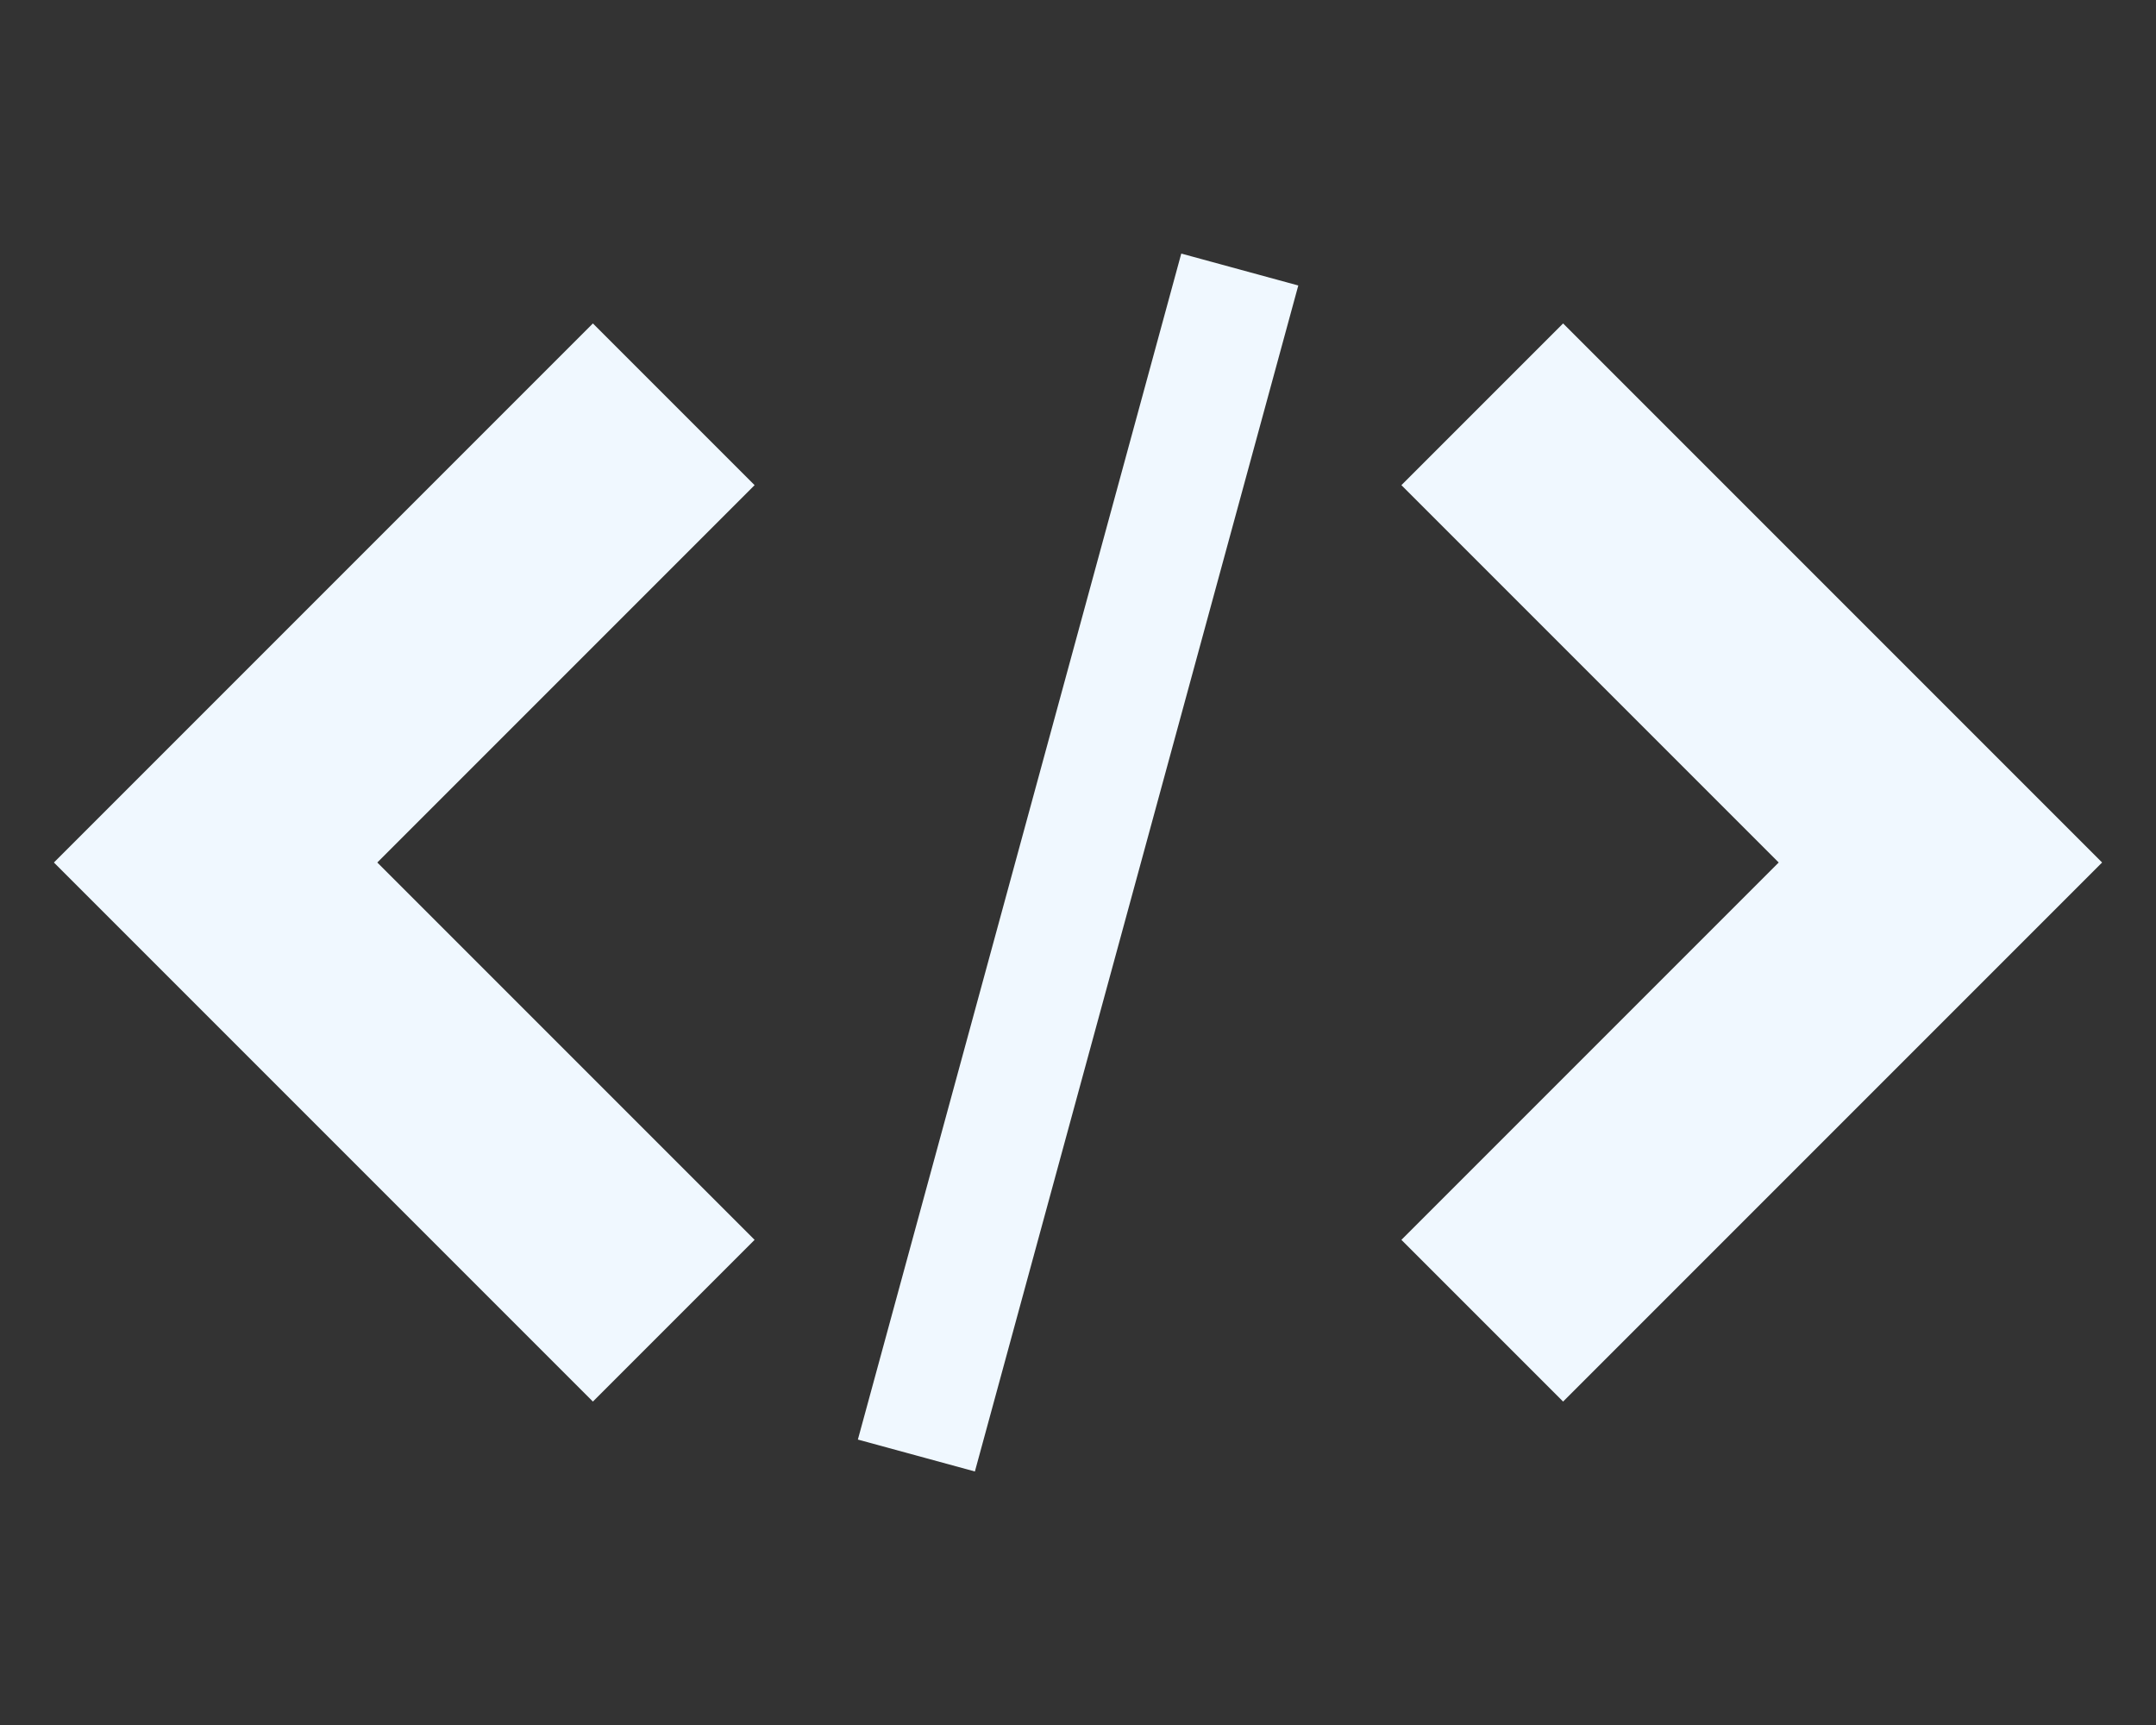 <!-- Generated by IcoMoon.io -->
<svg version="1.1" xmlns="http://www.w3.org/2000/svg" width="40" height="32" viewBox="0 0 40 32">
<rect x="0" y="0" width="40" height="32" fill="#333333" stroke="none"/>
<path fill="aliceblue" d="M26 23l3 3 10-10-10-10-3 3 7 7z"></path>
<path fill="aliceblue" d="M14 9l-3-3-10 10 10 10 3-3-7-7z"></path>
<path fill="aliceblue" d="M21.916 4.704l2.171 0.592-6 22.001-2.171-0.592 6-22.001z"></path>
</svg>
